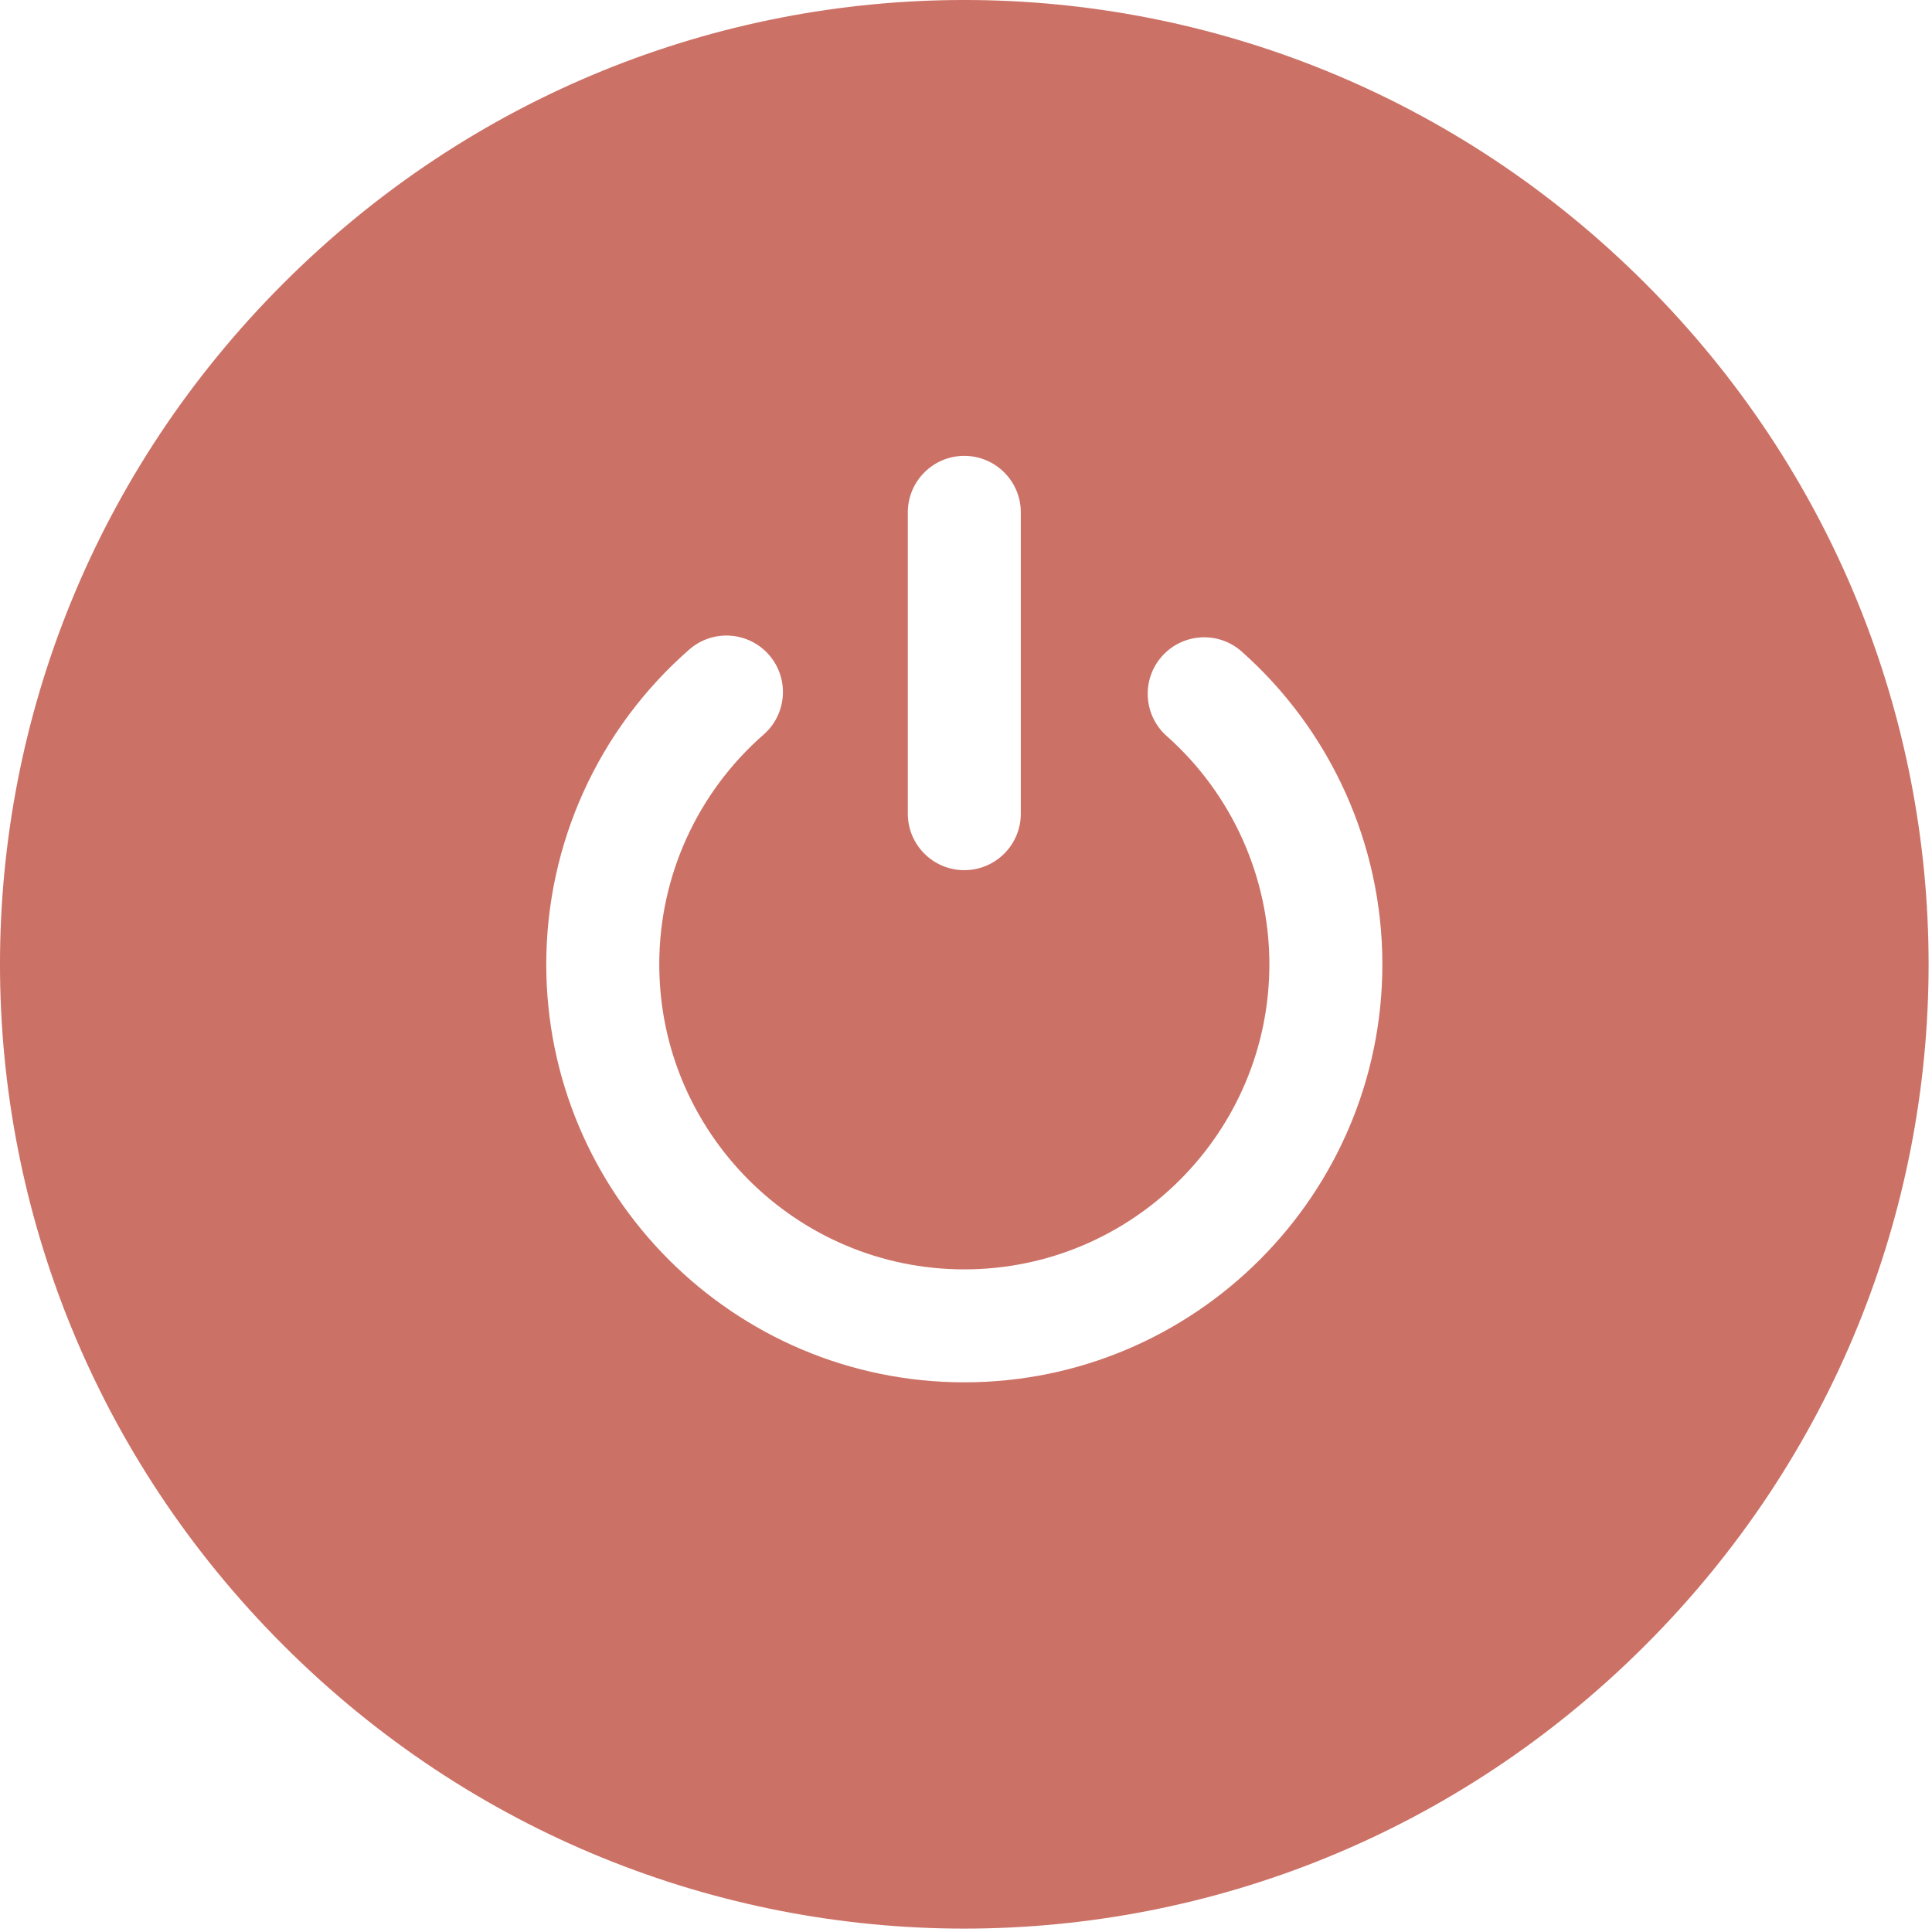<svg width="43" height="43" viewBox="0 0 43 43" fill="none" xmlns="http://www.w3.org/2000/svg">
<path fill-rule="evenodd" clip-rule="evenodd" d="M36.618 6.307C28.211 -2.101 14.717 -2.104 6.307 6.307C-2.101 14.714 -2.104 28.208 6.307 36.618C14.714 45.025 28.208 45.028 36.618 36.618C45.025 28.211 45.028 14.717 36.618 6.307ZM20.205 11.404C20.205 10.71 20.768 10.146 21.462 10.146C22.157 10.146 22.72 10.71 22.72 11.404V18.11C22.72 18.804 22.157 19.367 21.462 19.367C20.768 19.367 20.205 18.804 20.205 18.11V11.404ZM12.158 21.462C12.158 26.593 16.332 30.766 21.462 30.766C26.593 30.766 30.766 26.593 30.767 21.462C30.767 18.804 29.625 16.267 27.636 14.501C27.117 14.04 26.322 14.088 25.861 14.607C25.4 15.127 25.448 15.921 25.967 16.382C27.419 17.671 28.252 19.523 28.252 21.462C28.252 25.206 25.206 28.252 21.462 28.252C17.719 28.252 14.673 25.206 14.673 21.462C14.673 19.503 15.52 17.64 16.996 16.349C17.518 15.892 17.572 15.097 17.115 14.575C16.658 14.052 15.863 13.999 15.341 14.456C13.318 16.224 12.158 18.778 12.158 21.462Z" fill="#CC7166"/>
</svg>

